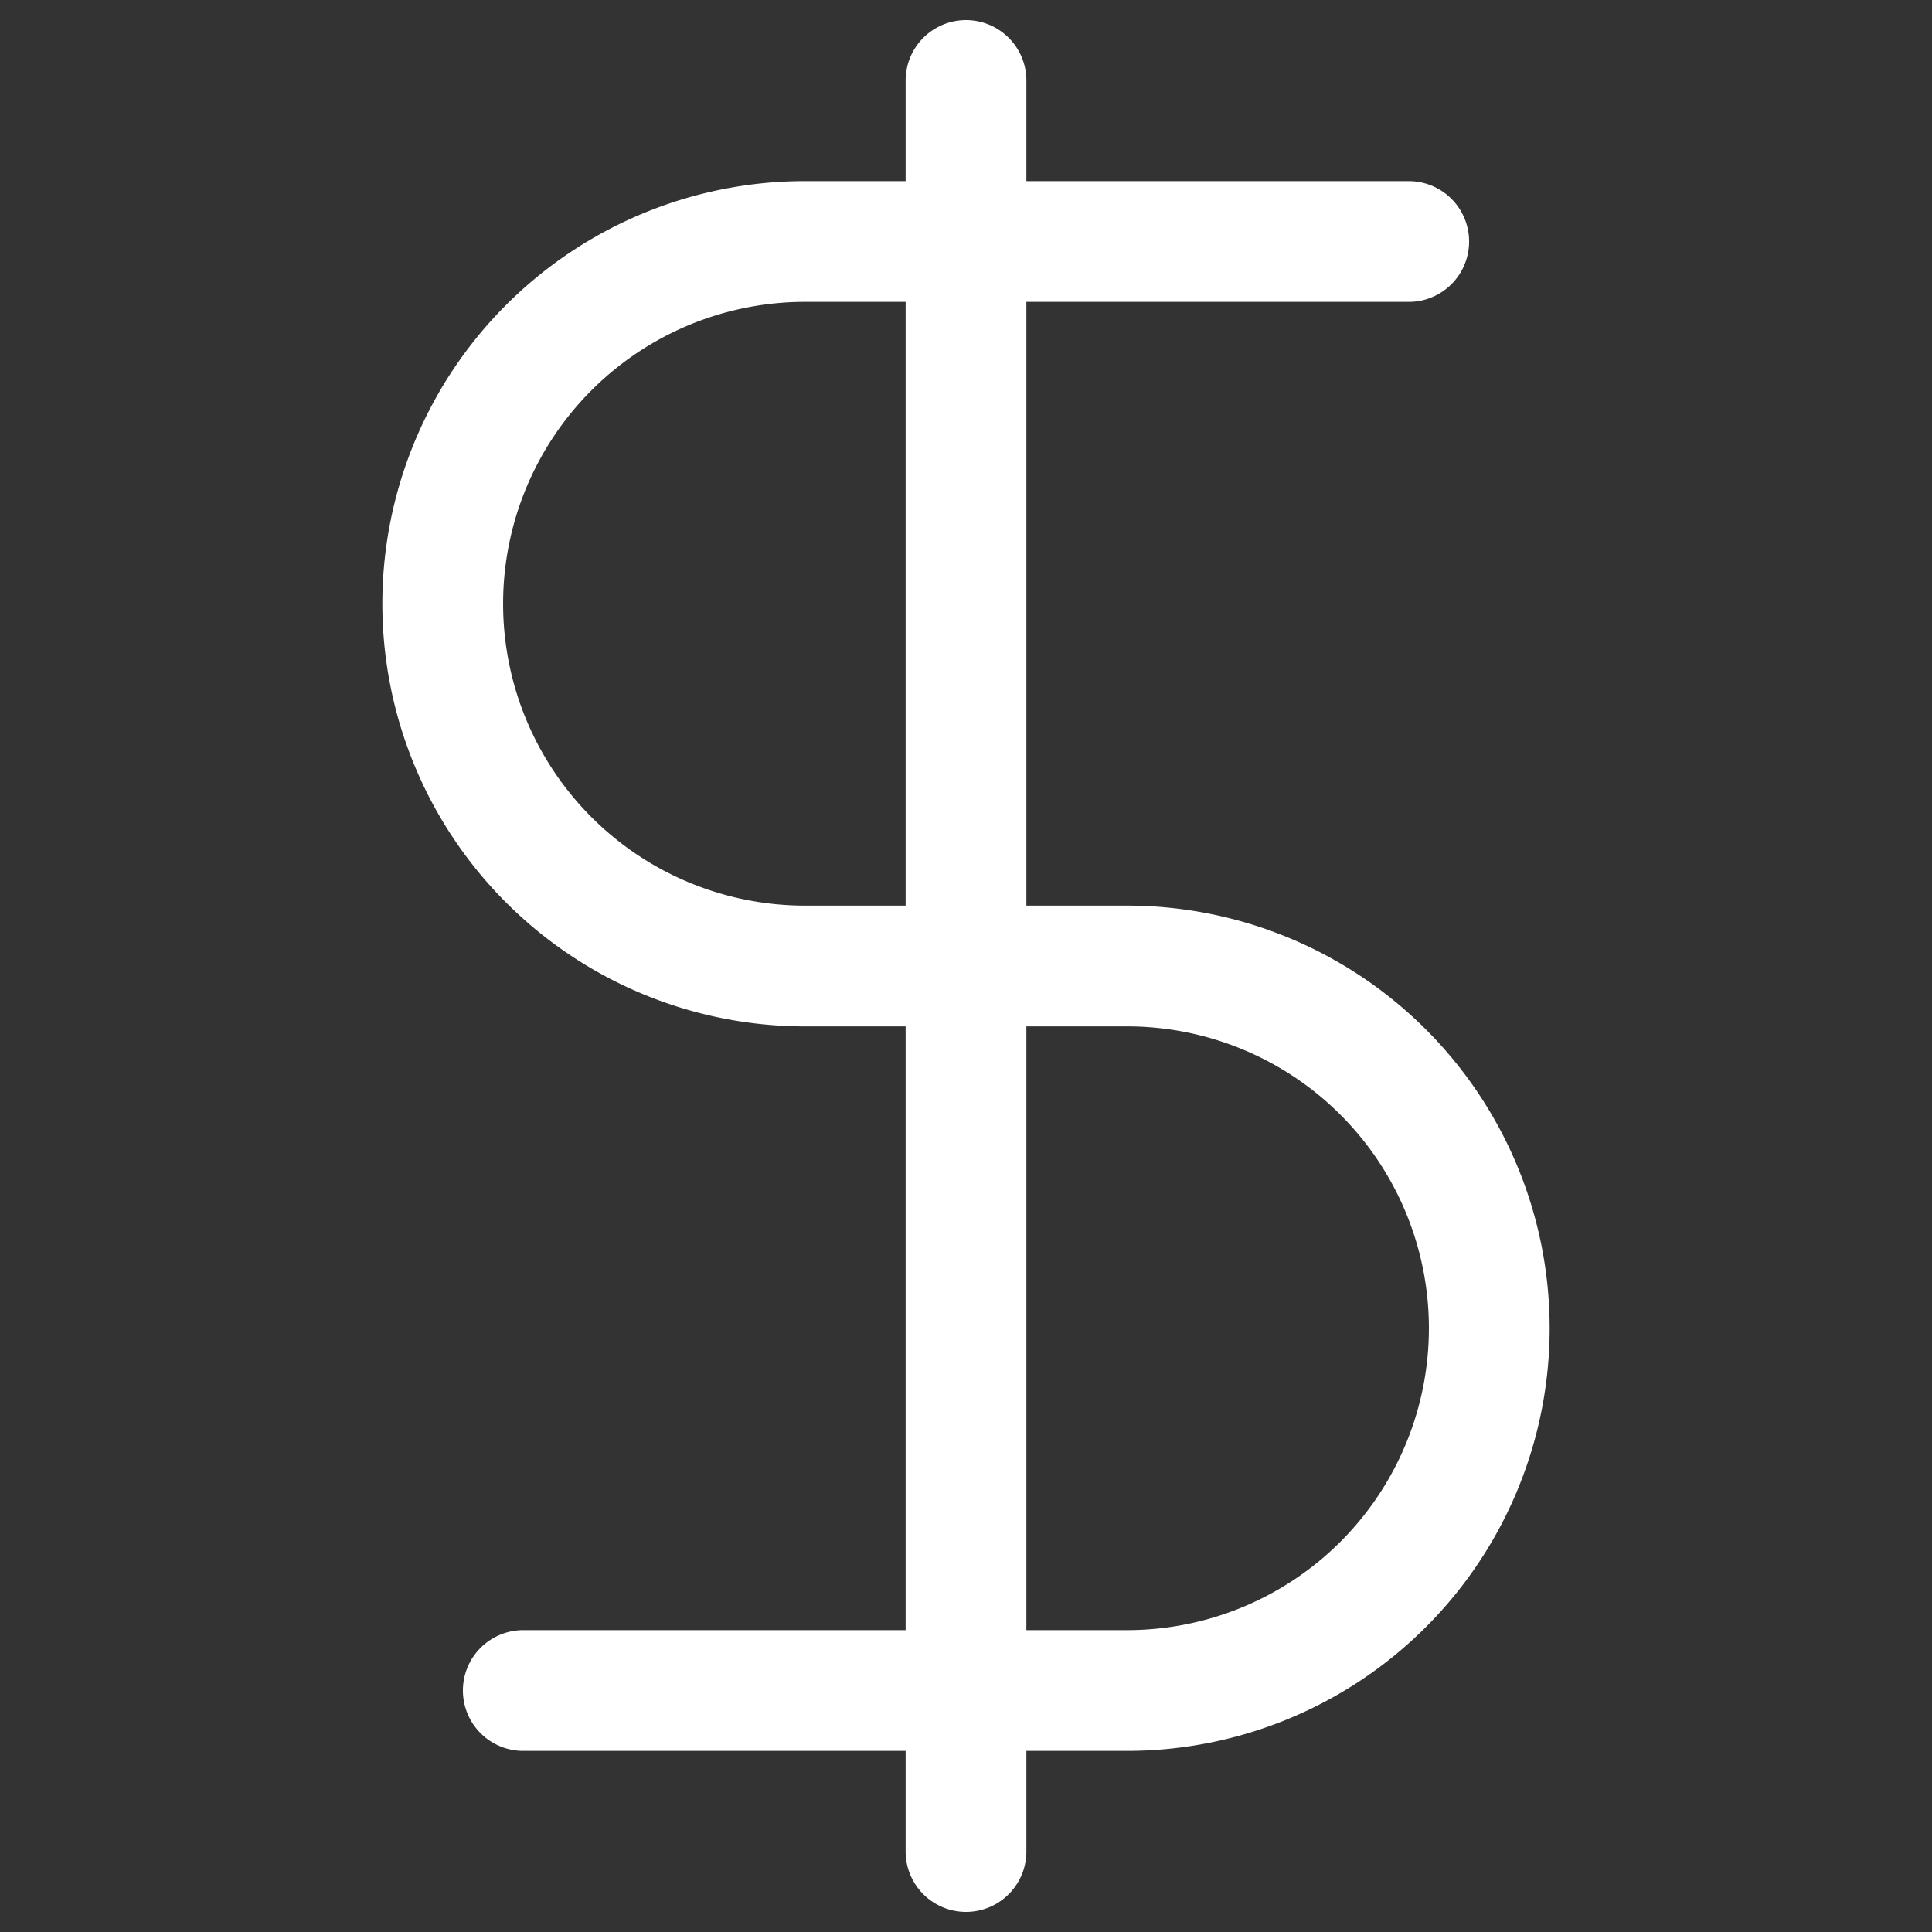 <svg xmlns="http://www.w3.org/2000/svg" width="32" height="32" fill="none"><rect width="100%" height="100%" fill="#333333" stroke="none"/><path stroke="#fff" stroke-linecap="round" stroke-linejoin="round" stroke-width="2" d="M16 1.333v29.334M23.333 4h-10a6 6 0 1 0 0 12M8.667 28h10a6 6 0 1 0 0-12h-5.334"/></svg>